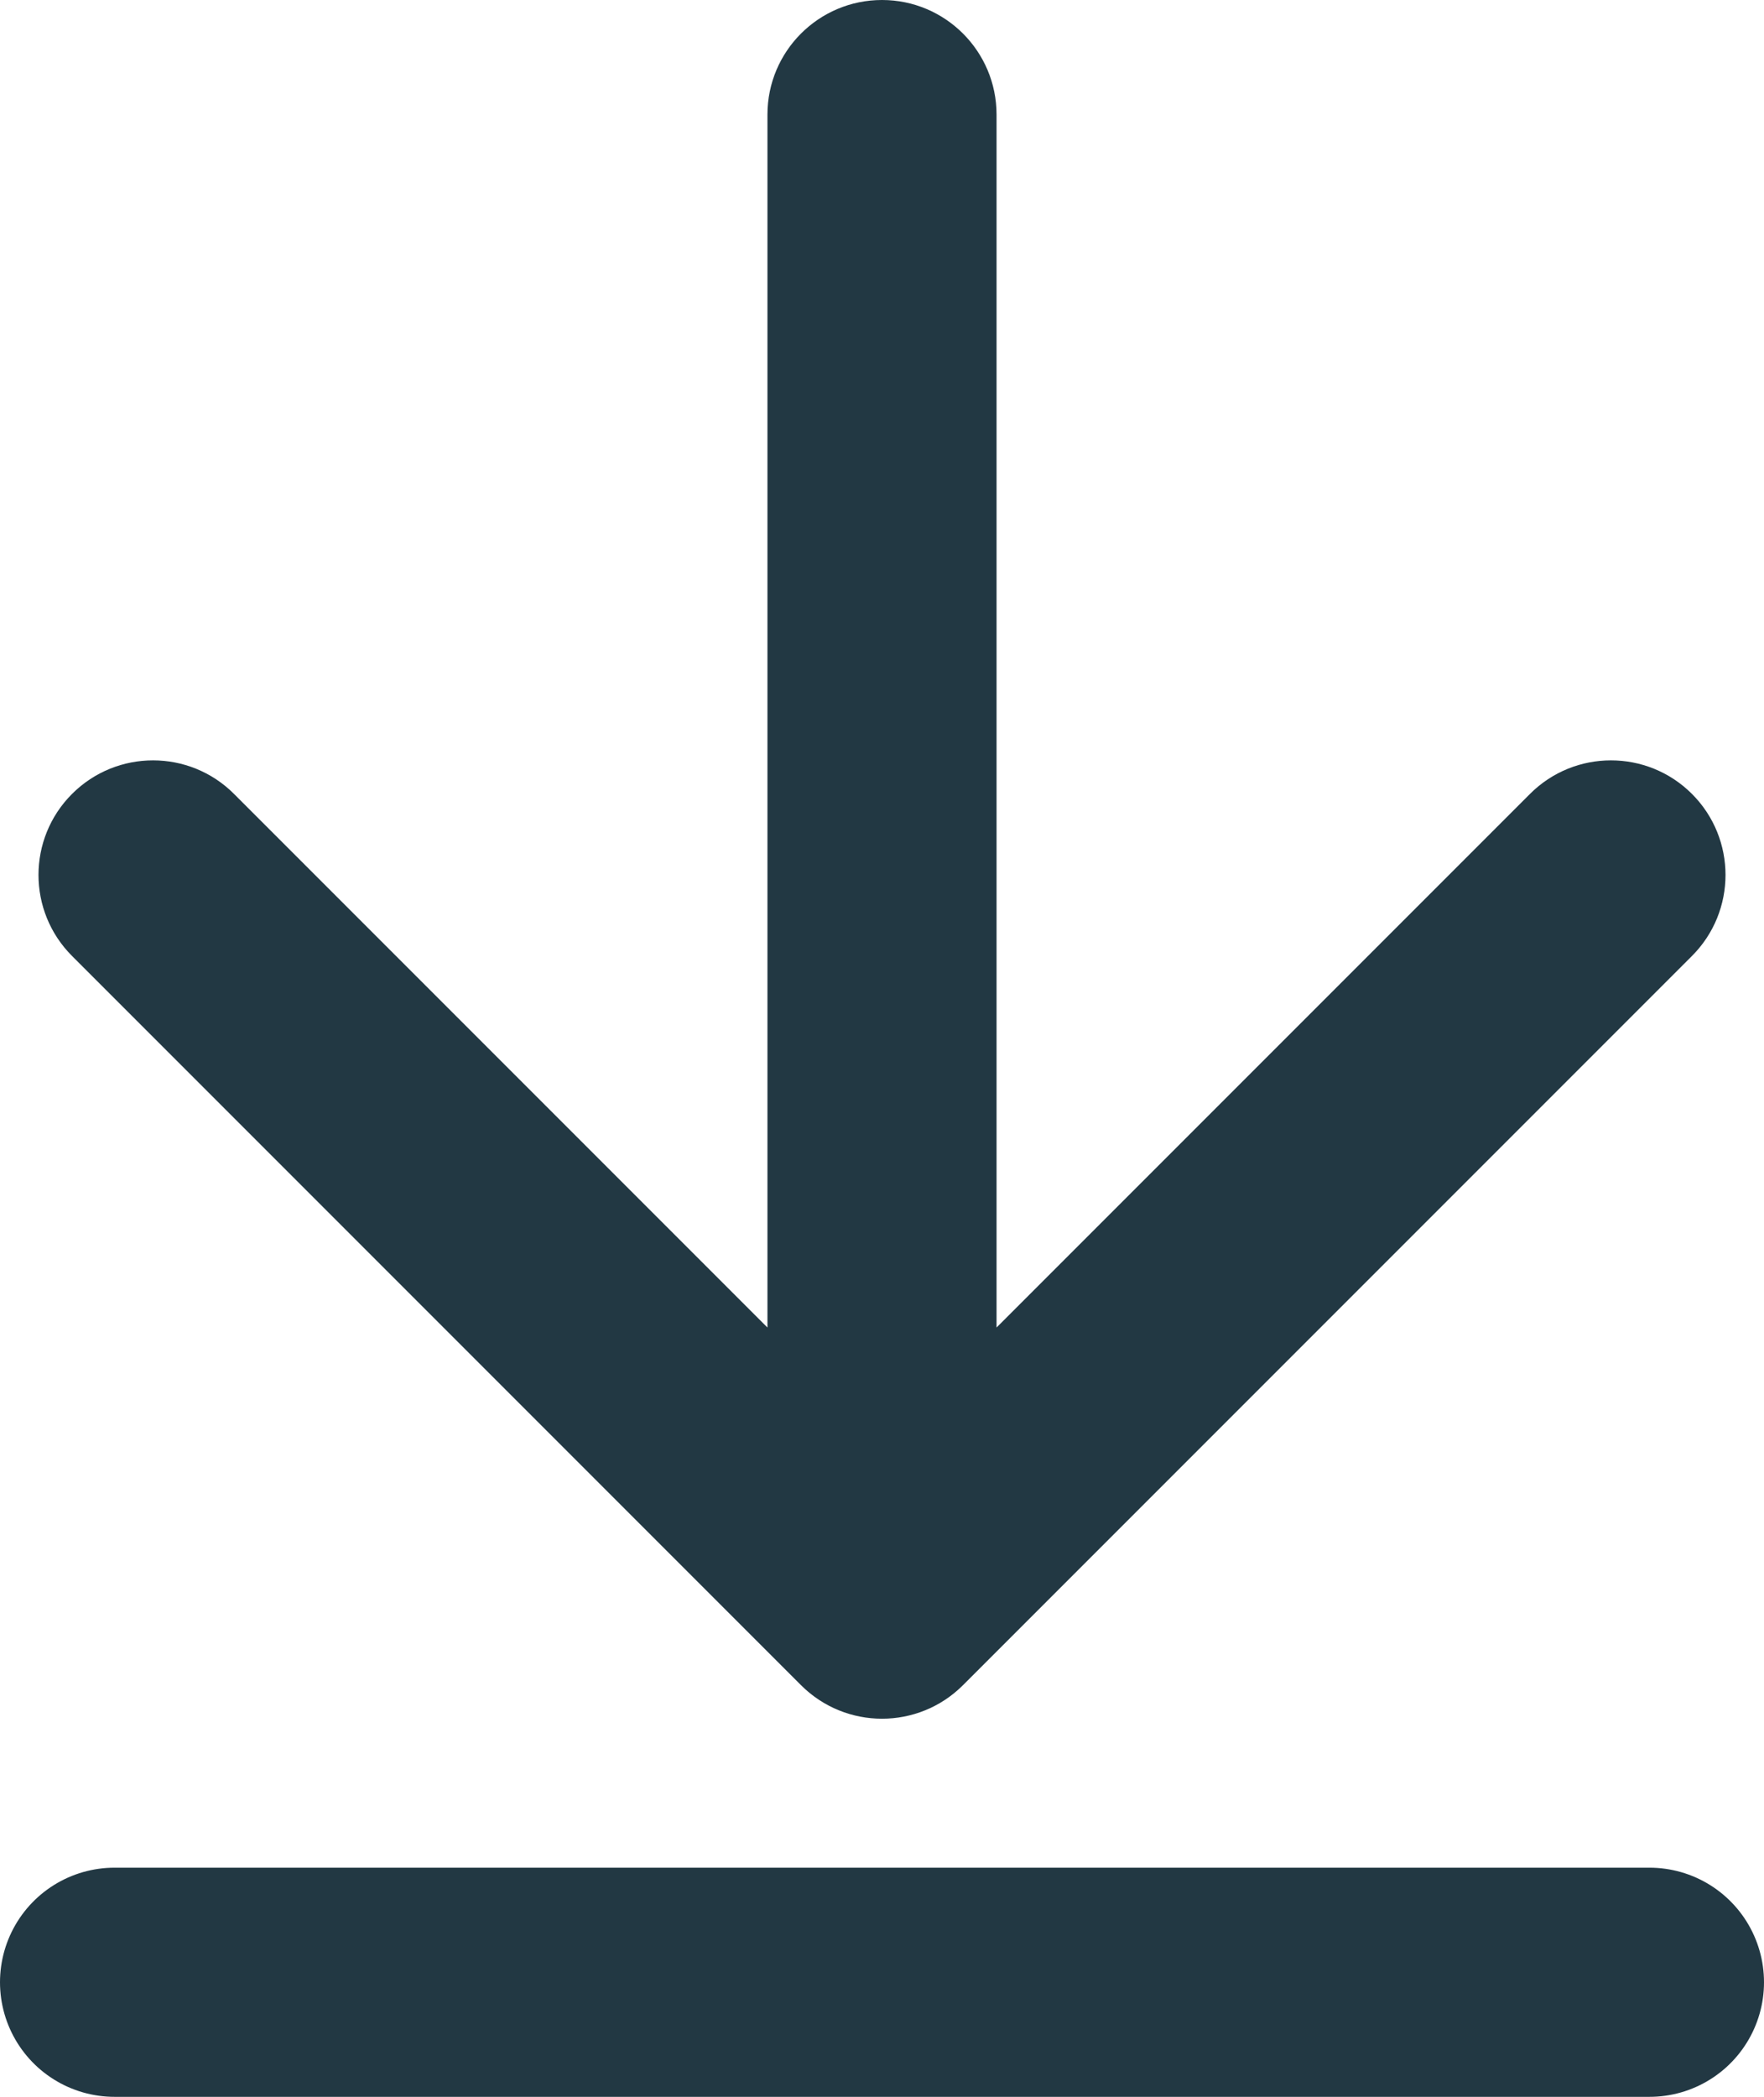 <svg width="154" height="183" viewBox="0 0 154 183" fill="none" xmlns="http://www.w3.org/2000/svg">
<path d="M87 10C87 4.477 82.523 2.41411e-07 77 0C71.477 -2.41411e-07 67 4.477 67 10L87 10ZM69.929 147.071C73.834 150.976 80.166 150.976 84.071 147.071L147.711 83.431C151.616 79.526 151.616 73.195 147.711 69.289C143.805 65.384 137.474 65.384 133.569 69.289L77 125.858L20.431 69.289C16.526 65.384 10.195 65.384 6.289 69.289C2.384 73.195 2.384 79.526 6.289 83.431L69.929 147.071ZM67 10L67 140L87 140L87 10L67 10Z" fill="#223843"/>
<path d="M10 173L144 173" stroke="#223843" stroke-width="20" stroke-linecap="round"/>
</svg>

